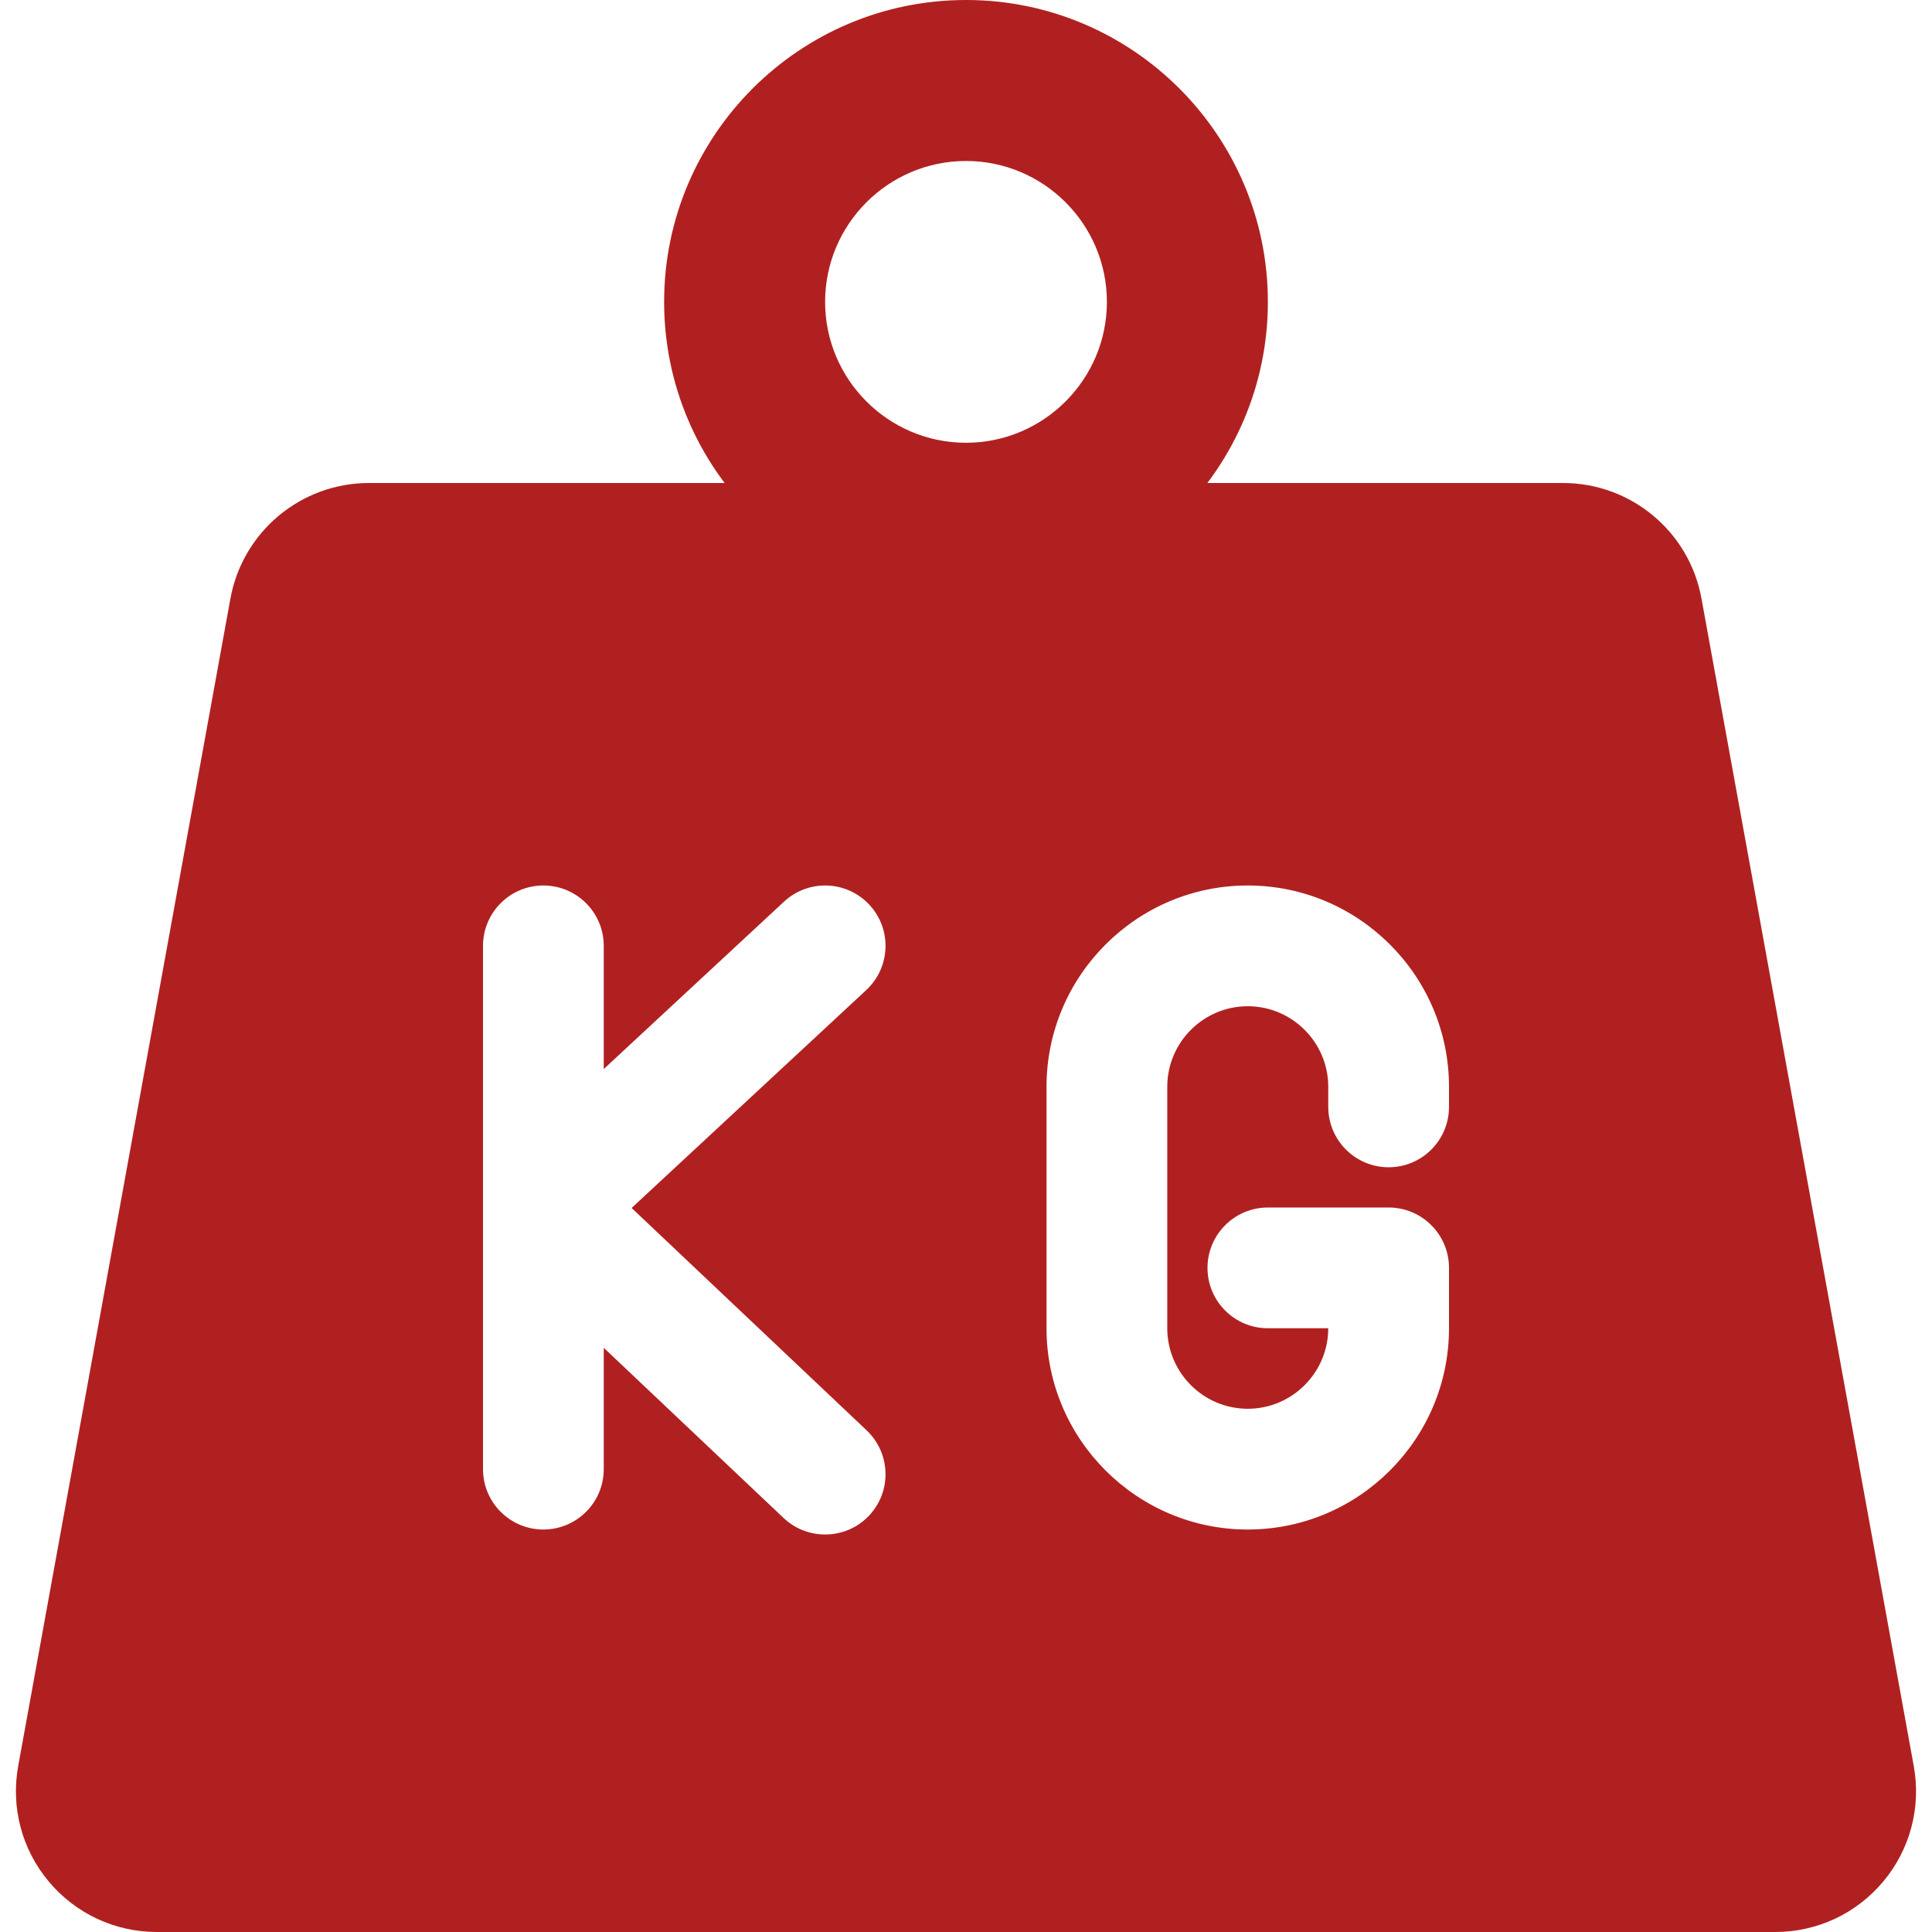 <svg width="40" height="40" viewBox="0 0 40 40" fill="none" xmlns="http://www.w3.org/2000/svg">
    <g clip-path="url(#clip0)">
        <path d="M39.622 36.562L35.228 12.395C34.977 11.007 33.77 10 32.36 10H7.64C6.23 10 5.023 11.007 4.77 12.395L0.377 36.562C0.222 37.415 0.45 38.287 1.007 38.952C1.562 39.618 2.38 40 3.247 40H36.753C37.622 40 38.438 39.618 38.993 38.952C39.548 38.287 39.778 37.415 39.622 36.562ZM17.992 31.38C17.747 31.64 17.415 31.77 17.083 31.77C16.775 31.77 16.465 31.657 16.223 31.428L12.5 27.905V30.417C12.5 31.107 11.94 31.667 11.25 31.667C10.56 31.667 10 31.107 10 30.417V24.995V19.583C10 18.893 10.56 18.333 11.25 18.333C11.94 18.333 12.5 18.893 12.5 19.583V22.133L16.233 18.667C16.74 18.197 17.53 18.227 18 18.733C18.47 19.238 18.44 20.03 17.933 20.5L13.077 25.01L17.942 29.613C18.443 30.088 18.467 30.878 17.992 31.38ZM30 22.917C30 23.607 29.44 24.167 28.75 24.167C28.06 24.167 27.5 23.607 27.5 22.917V22.5C27.5 21.582 26.752 20.833 25.833 20.833C24.915 20.833 24.167 21.582 24.167 22.5V27.5C24.167 28.418 24.915 29.167 25.833 29.167C26.752 29.167 27.5 28.418 27.5 27.5H26.25C25.56 27.5 25 26.94 25 26.25C25 25.56 25.56 25 26.25 25H28.75C29.44 25 30 25.56 30 26.25V27.5C30 29.797 28.13 31.667 25.833 31.667C23.537 31.667 21.667 29.797 21.667 27.5V22.5C21.667 20.203 23.537 18.333 25.833 18.333C28.13 18.333 30 20.203 30 22.5V22.917Z" fill="#B12020"/>
        <path d="M20 12.5C16.553 12.5 13.75 9.697 13.75 6.25C13.75 2.803 16.553 -7.62939e-06 20 -7.62939e-06C23.447 -7.62939e-06 26.25 2.803 26.25 6.25C26.25 9.697 23.447 12.5 20 12.5ZM20 3.333C18.392 3.333 17.083 4.642 17.083 6.25C17.083 7.858 18.392 9.167 20 9.167C21.608 9.167 22.917 7.858 22.917 6.25C22.917 4.642 21.608 3.333 20 3.333Z" fill="#B12020"/>
    </g>
    <defs>
        <clipPath id="clip0">
            <rect width="40" height="40" fill="white"/>
        </clipPath>
    </defs>
</svg>
